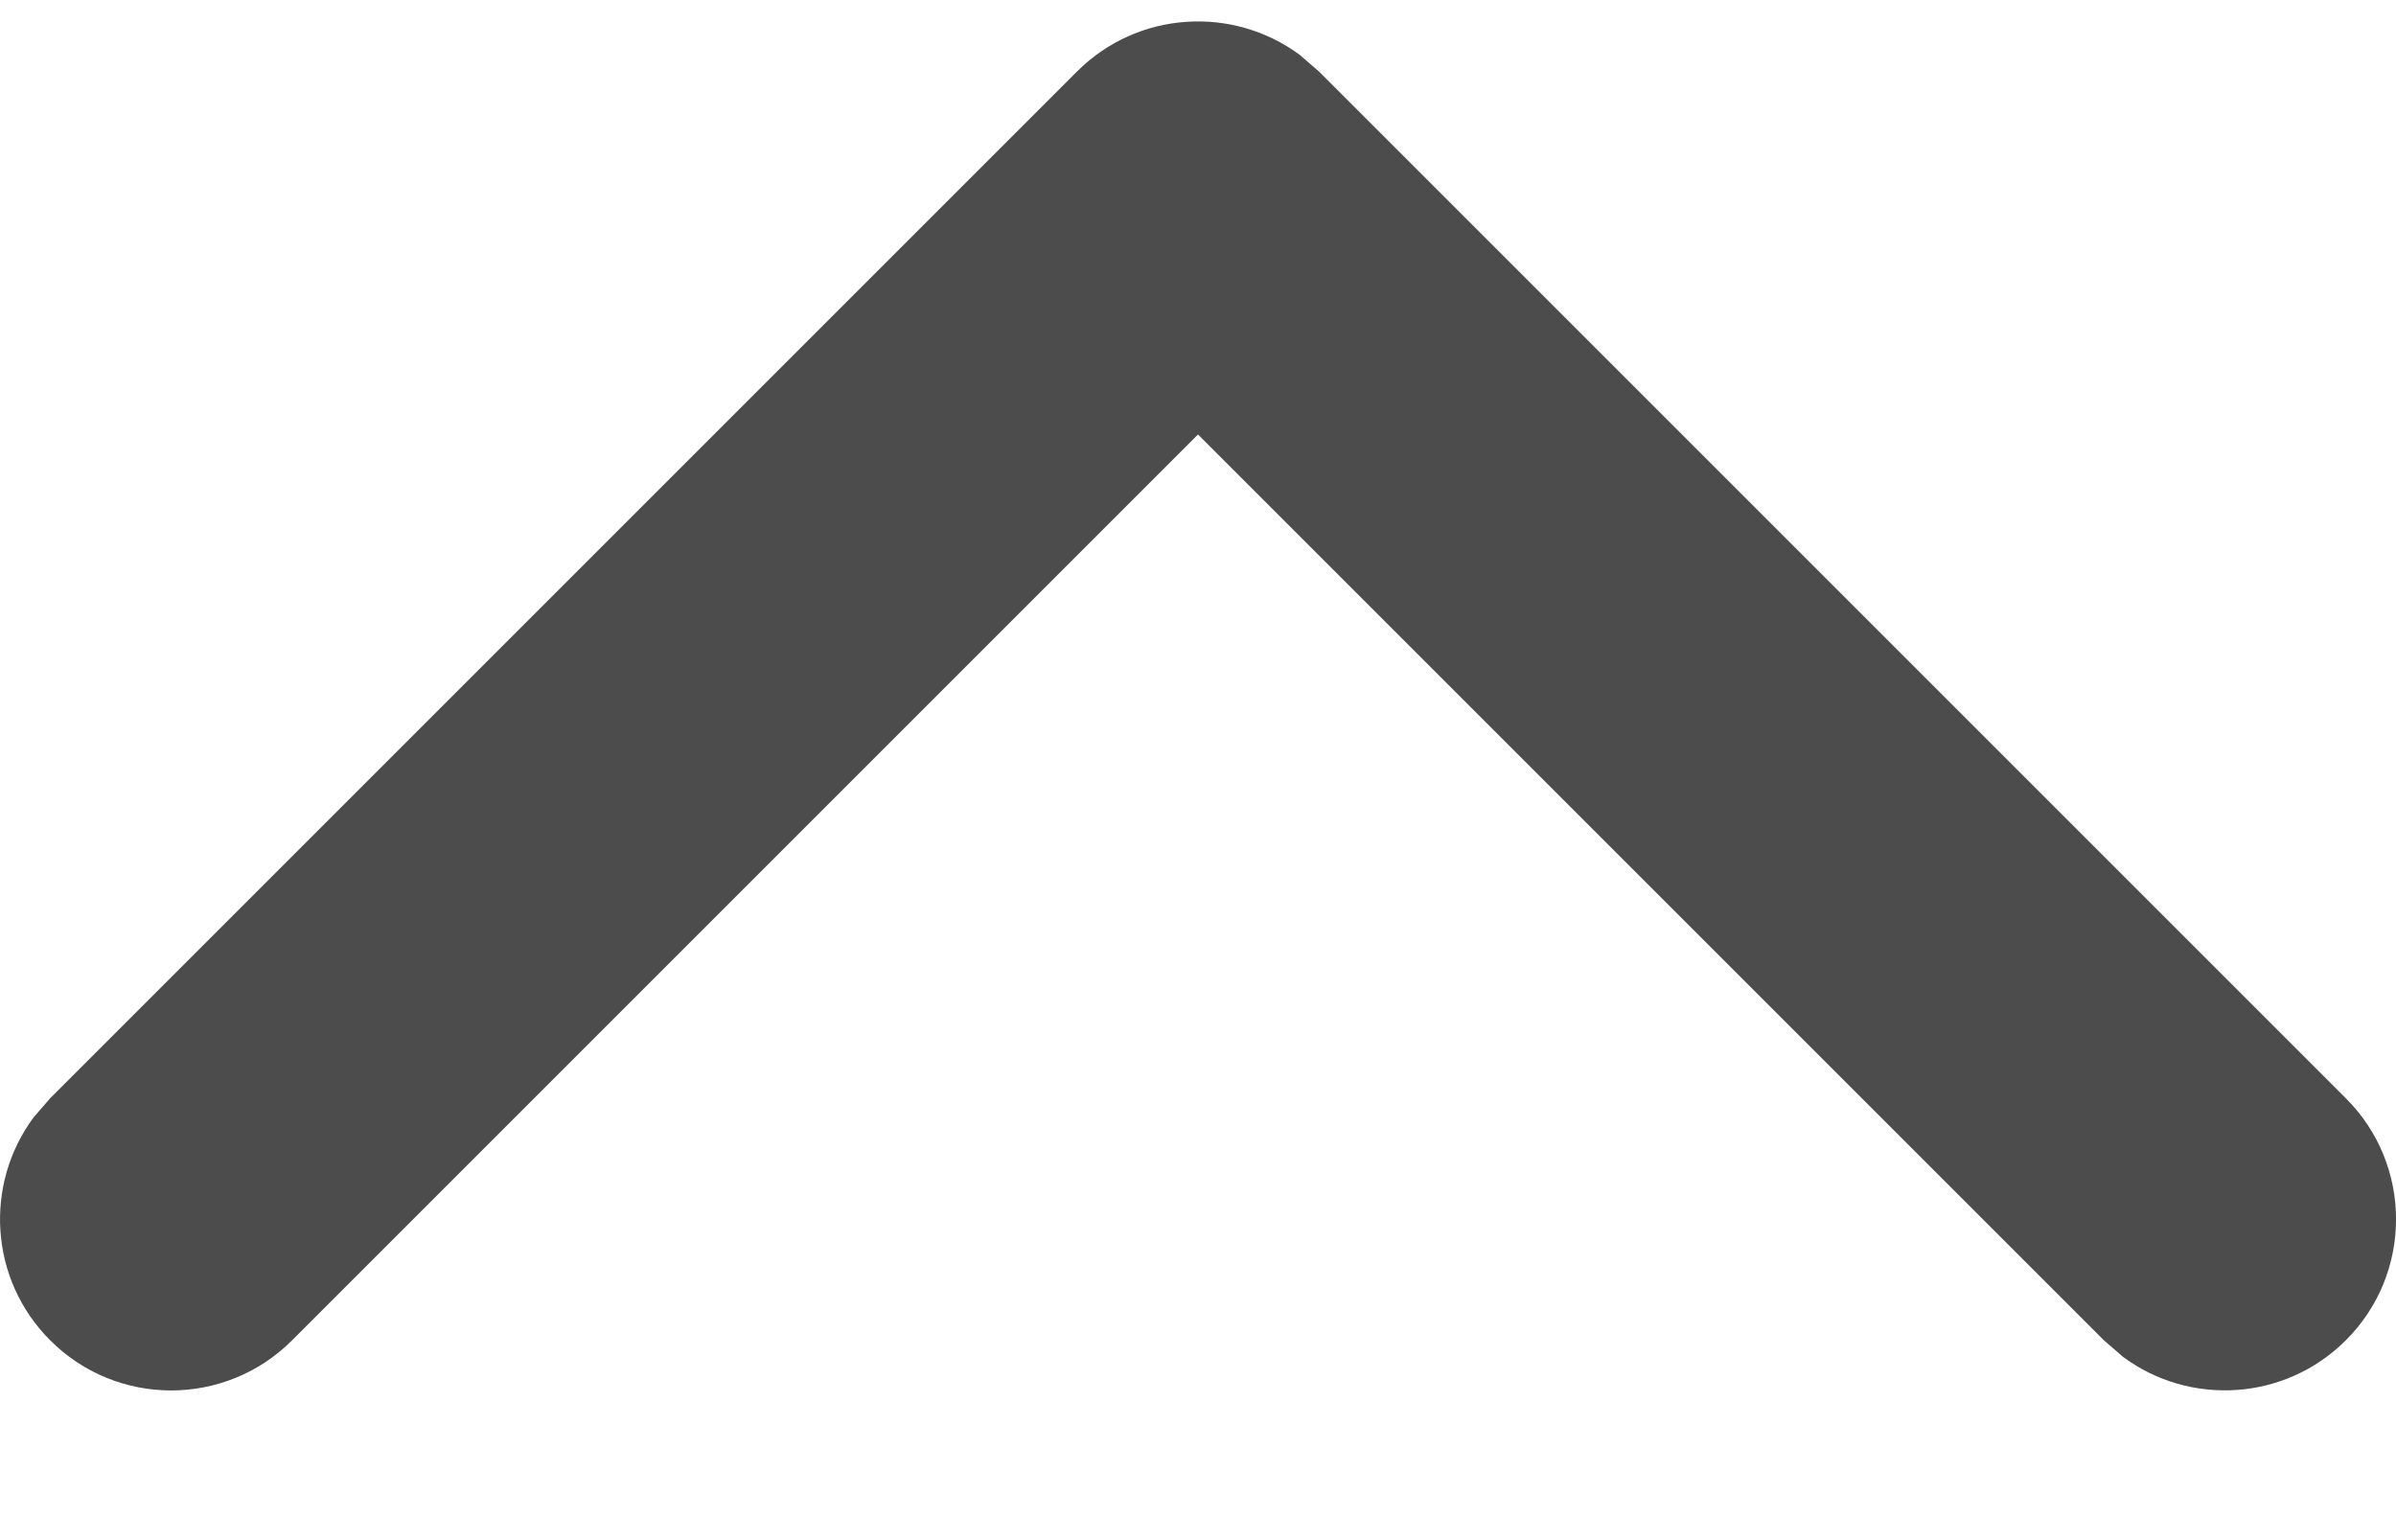 <svg width="14" height="9" viewBox="0 0 14 9" fill="none" xmlns="http://www.w3.org/2000/svg">
<path d="M0.293 7.832C-0.062 7.477 -0.094 6.922 0.196 6.53L0.293 6.418L6.293 0.418C6.648 0.063 7.203 0.031 7.595 0.321L7.707 0.418L13.707 6.418C14.098 6.808 14.098 7.442 13.707 7.832C13.352 8.187 12.796 8.219 12.405 7.929L12.293 7.832L7 2.539L1.707 7.832C1.317 8.223 0.683 8.223 0.293 7.832Z" fill="black" fill-opacity="0.7"/>
</svg>
